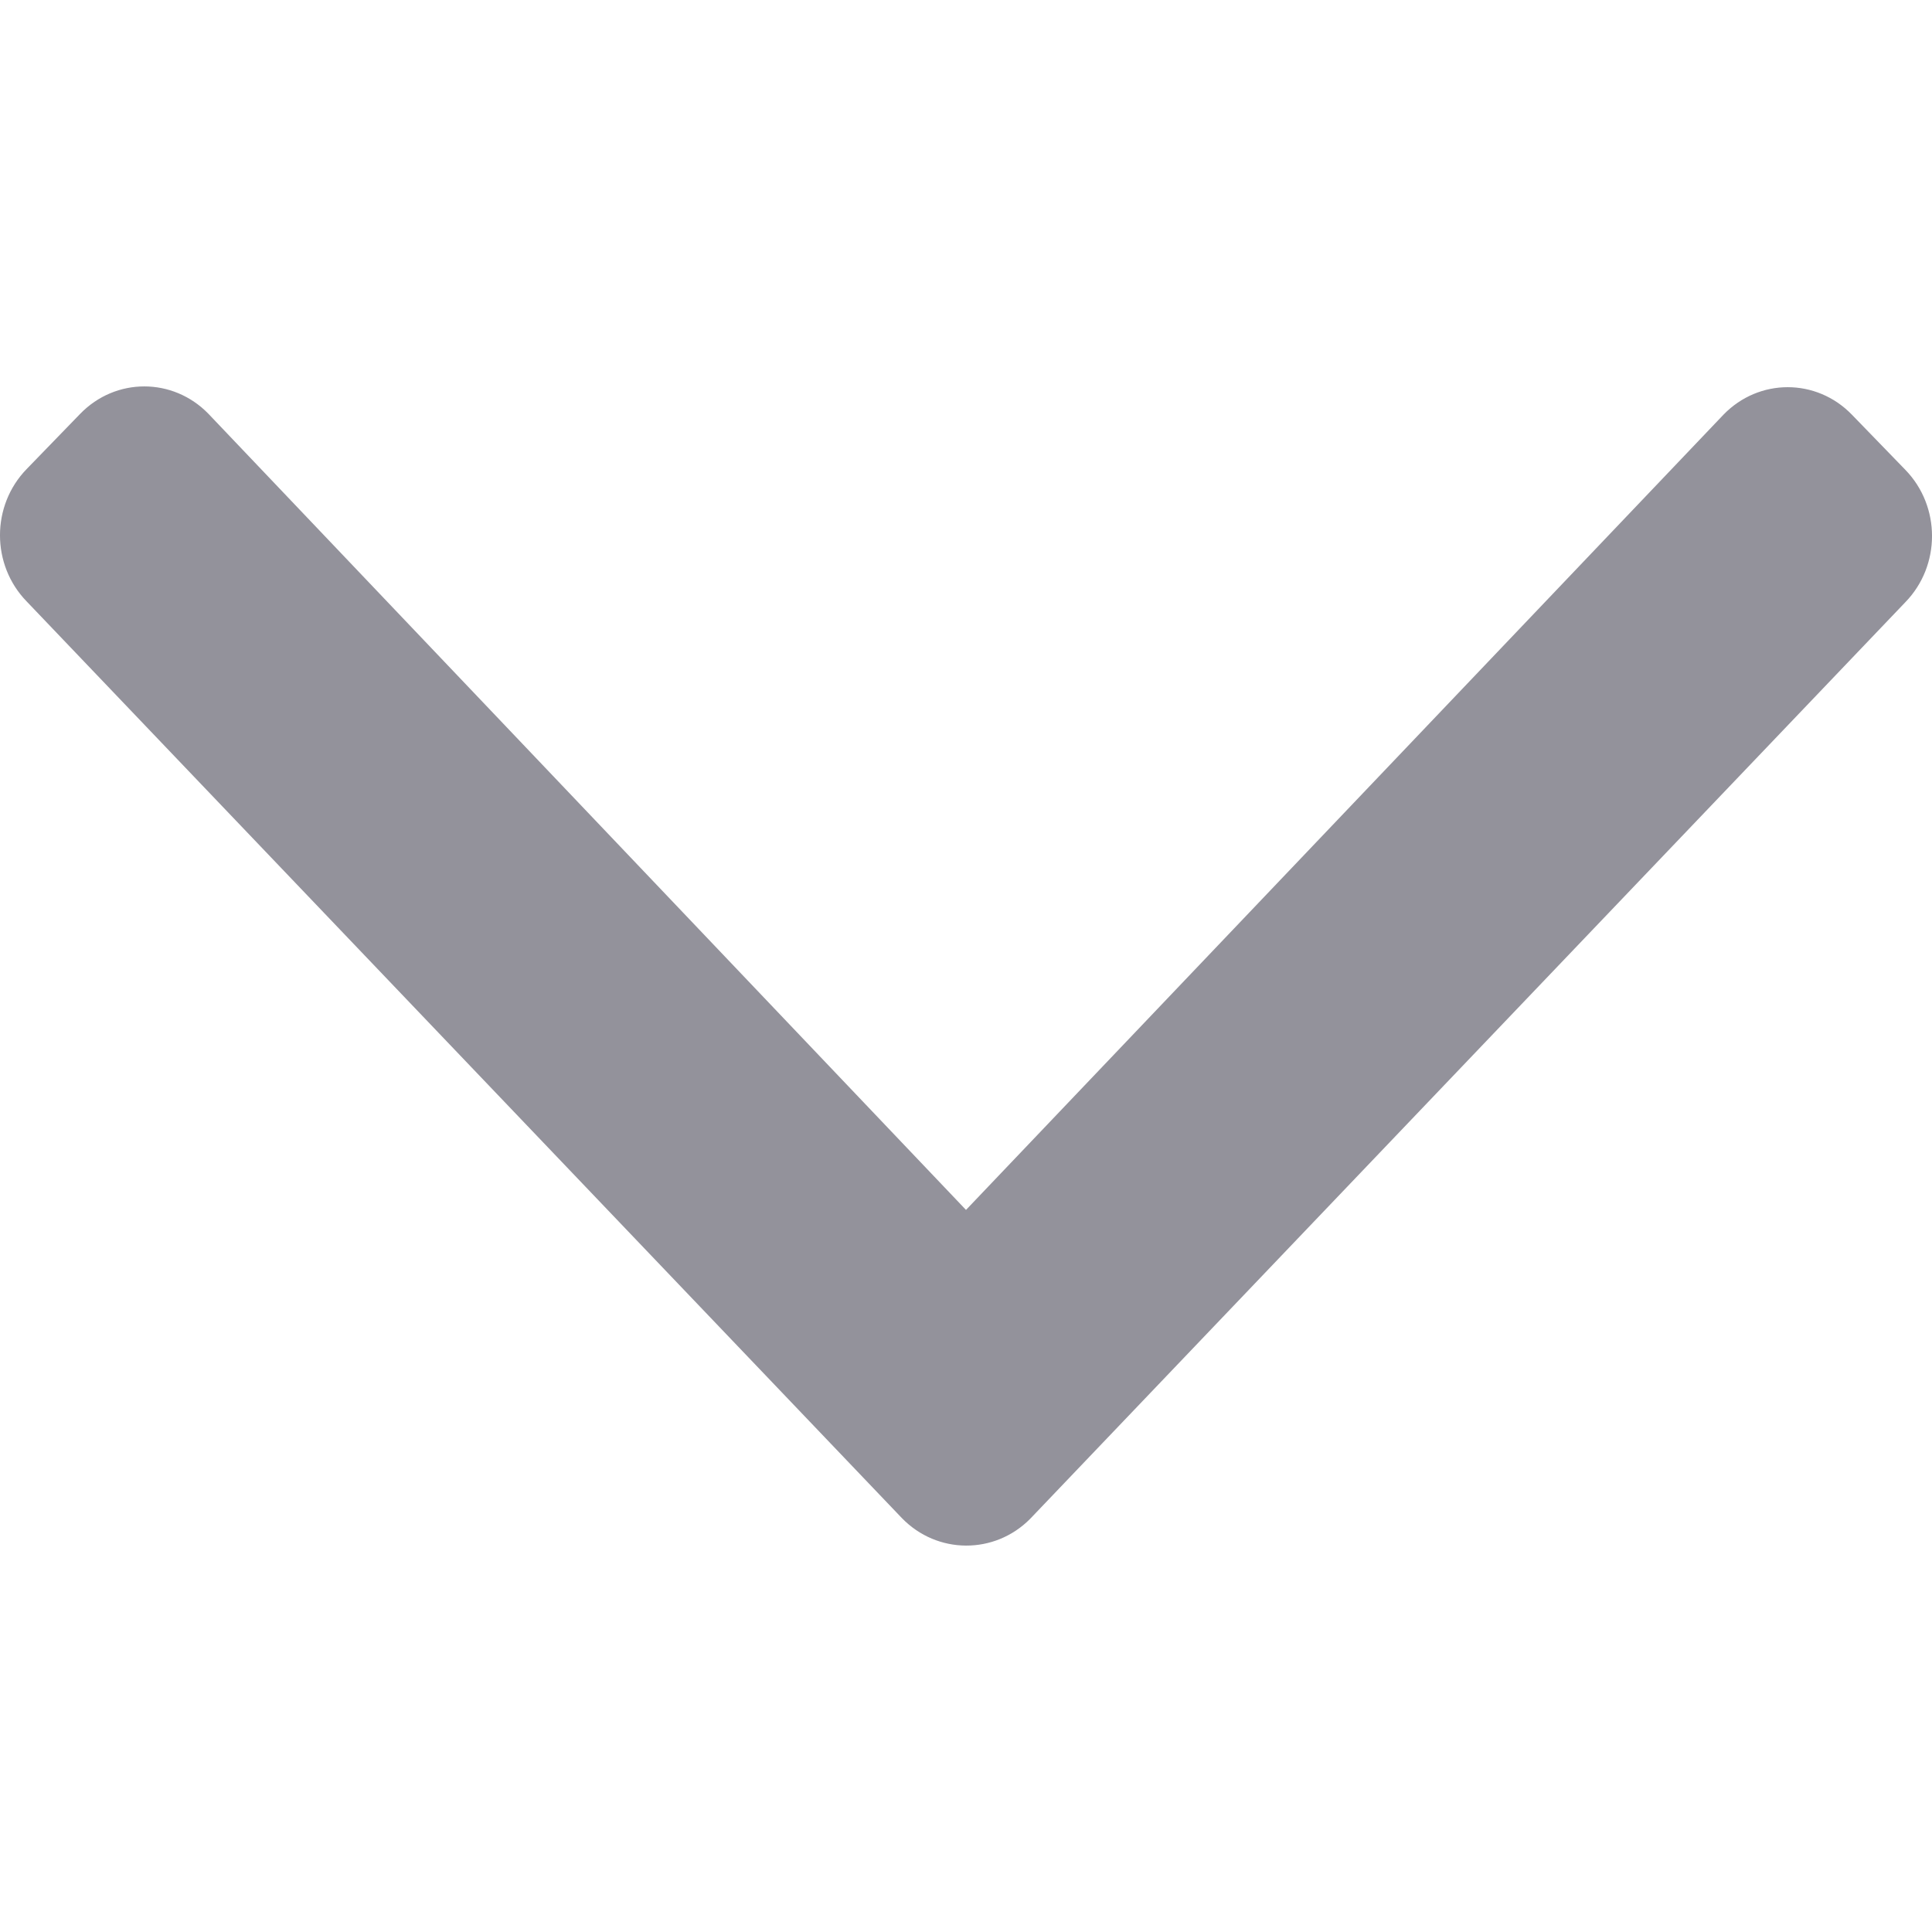 <?xml version="1.0" encoding="UTF-8"?>
<svg width="40px" height="40px" viewBox="0 0 40 40" version="1.1" xmlns="http://www.w3.org/2000/svg" xmlns:xlink="http://www.w3.org/1999/xlink">
    <!-- Generator: sketchtool 52.4 (67378) - http://www.bohemiancoding.com/sketch -->
    <title>5CF64978-BBAF-4B85-91FB-F5AEFE63BA1A</title>
    <desc>Created with sketchtool.</desc>
    <defs>
        <path d="M18.672,31.43 L0.551,12.451 C-0.184,11.694 -0.184,10.469 0.551,9.712 L1.66,8.568 C2.394,7.811 3.581,7.811 4.316,8.568 L20,25.05 L35.684,8.584 C36.419,7.827 37.606,7.827 38.34,8.584 L39.449,9.728 C40.184,10.485 40.184,11.71 39.449,12.467 L21.328,31.446 C20.594,32.187 19.406,32.187 18.672,31.43 Z" id="path-1"></path>
    </defs>
    <g id="Symbols" stroke="none" stroke-width="1" fill="none" fill-rule="evenodd">
        <g id="icons/general/arrowdown">
            <mask id="mask-2" fill="white">
                <use xlink:href="#path-1"></use>
            </mask>
            <use id="arrow-right💜icon" fill="#93929B" fill-rule="nonzero" xlink:href="#path-1"></use>
        </g>
    </g>
</svg>